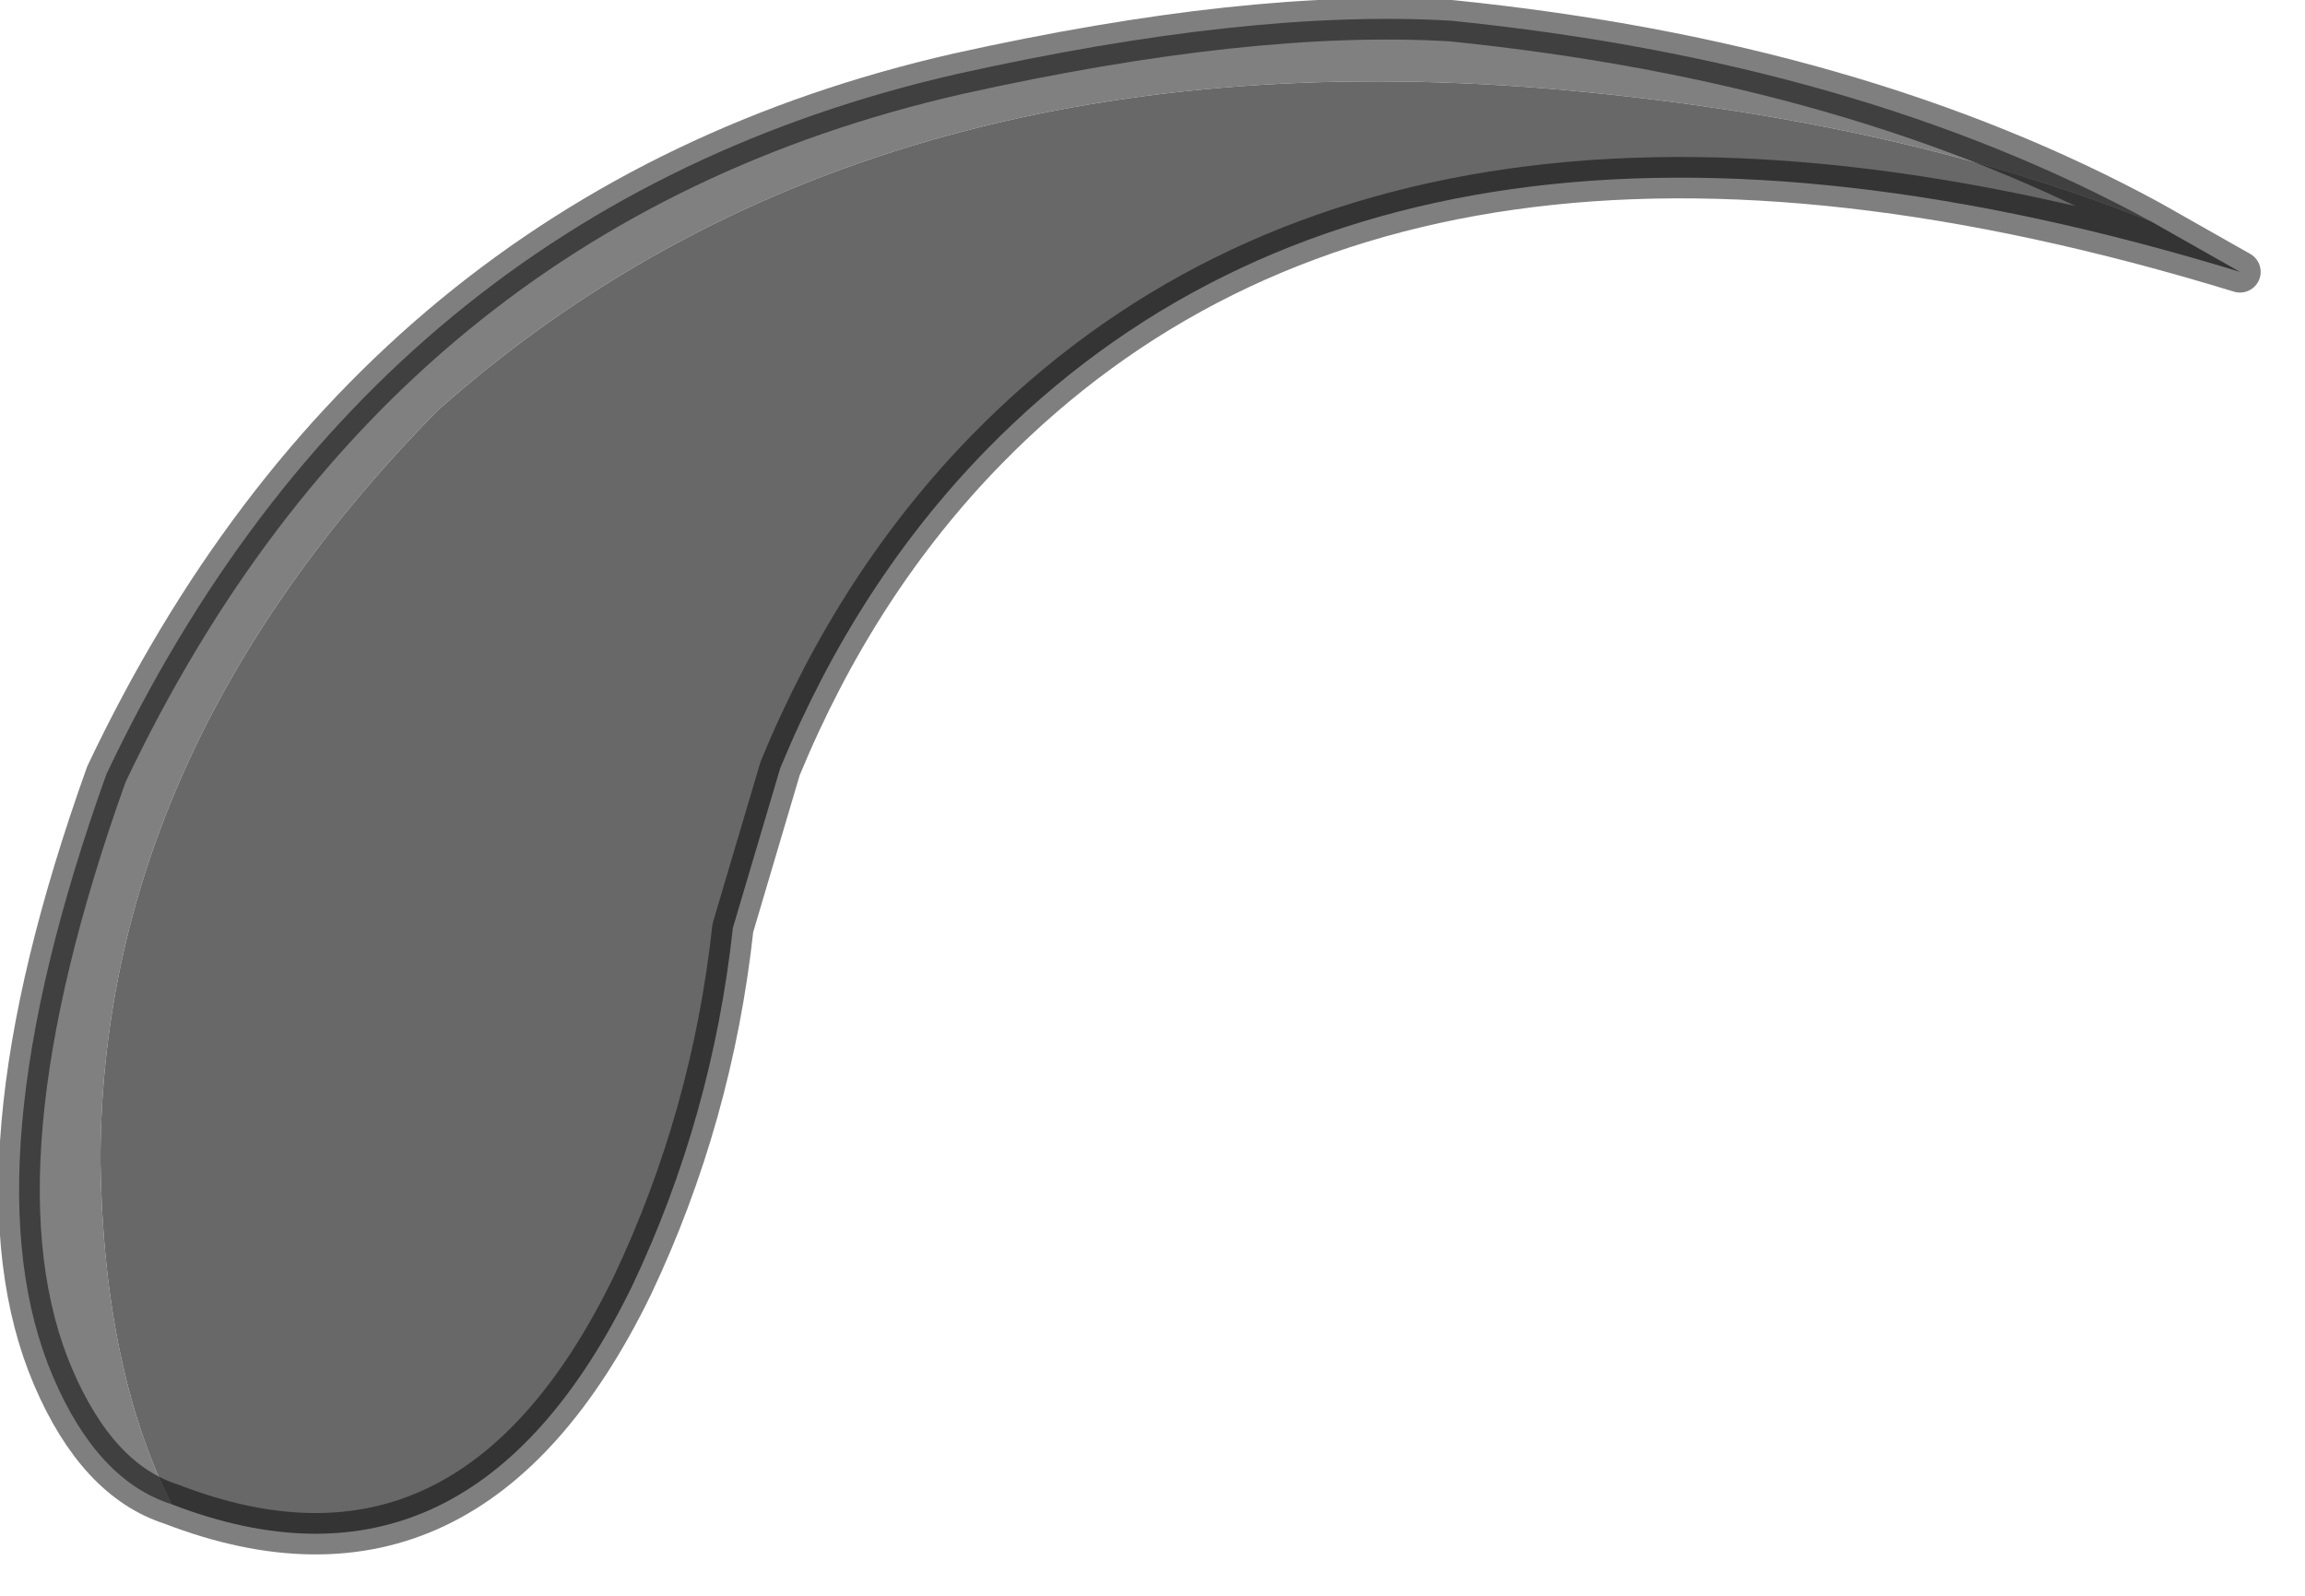 <?xml version="1.0" encoding="utf-8"?>
<svg version="1.1" id="Layer_1"
xmlns="http://www.w3.org/2000/svg"
xmlns:xlink="http://www.w3.org/1999/xlink"
width="39px" height="27px"
xml:space="preserve">
<g id="PathID_3626" transform="matrix(1, 0, 0, 1, 0.3, 0.3)">
<path style="fill:#808080;fill-opacity:1" d="M0.6 23Q-0.9 19.5 1.5 12.8Q6.05 3.2 15.9 0.95Q20.85 -0.15 24.25 0.05Q31.15 0.75 36.1 3.45Q31.75 1.7 25.9 1.2Q14.3 0.25 7.1 6.65Q1.4 12.45 1.4 19.35Q1.45 22.85 2.6 25.15Q1.35 24.75 0.6 23" />
<path style="fill:#696868;fill-opacity:1" d="M37.6 4.3Q23.55 0 16.4 7.3Q14.2 9.55 12.9 12.7L12.1 15.4Q11.75 18.6 10.4 21.45Q7.65 27.1 2.6 25.15Q1.45 22.85 1.4 19.35Q1.4 12.45 7.1 6.65Q14.3 0.25 25.9 1.2Q31.75 1.7 36.1 3.45L37.6 4.3" />
<path style="fill:none;stroke-width:0.7;stroke-linecap:round;stroke-linejoin:round;stroke-miterlimit:3;stroke:#000000;stroke-opacity:0.502" d="M36.1 3.45Q31.15 0.75 24.25 0.05Q20.85 -0.15 15.9 0.95Q6.05 3.2 1.5 12.8Q-0.9 19.5 0.6 23Q1.35 24.75 2.6 25.15Q7.65 27.1 10.4 21.45Q11.75 18.6 12.1 15.4L12.9 12.7Q14.2 9.55 16.4 7.3Q23.55 0 37.6 4.3L36.1 3.45z" />
</g>
</svg>
